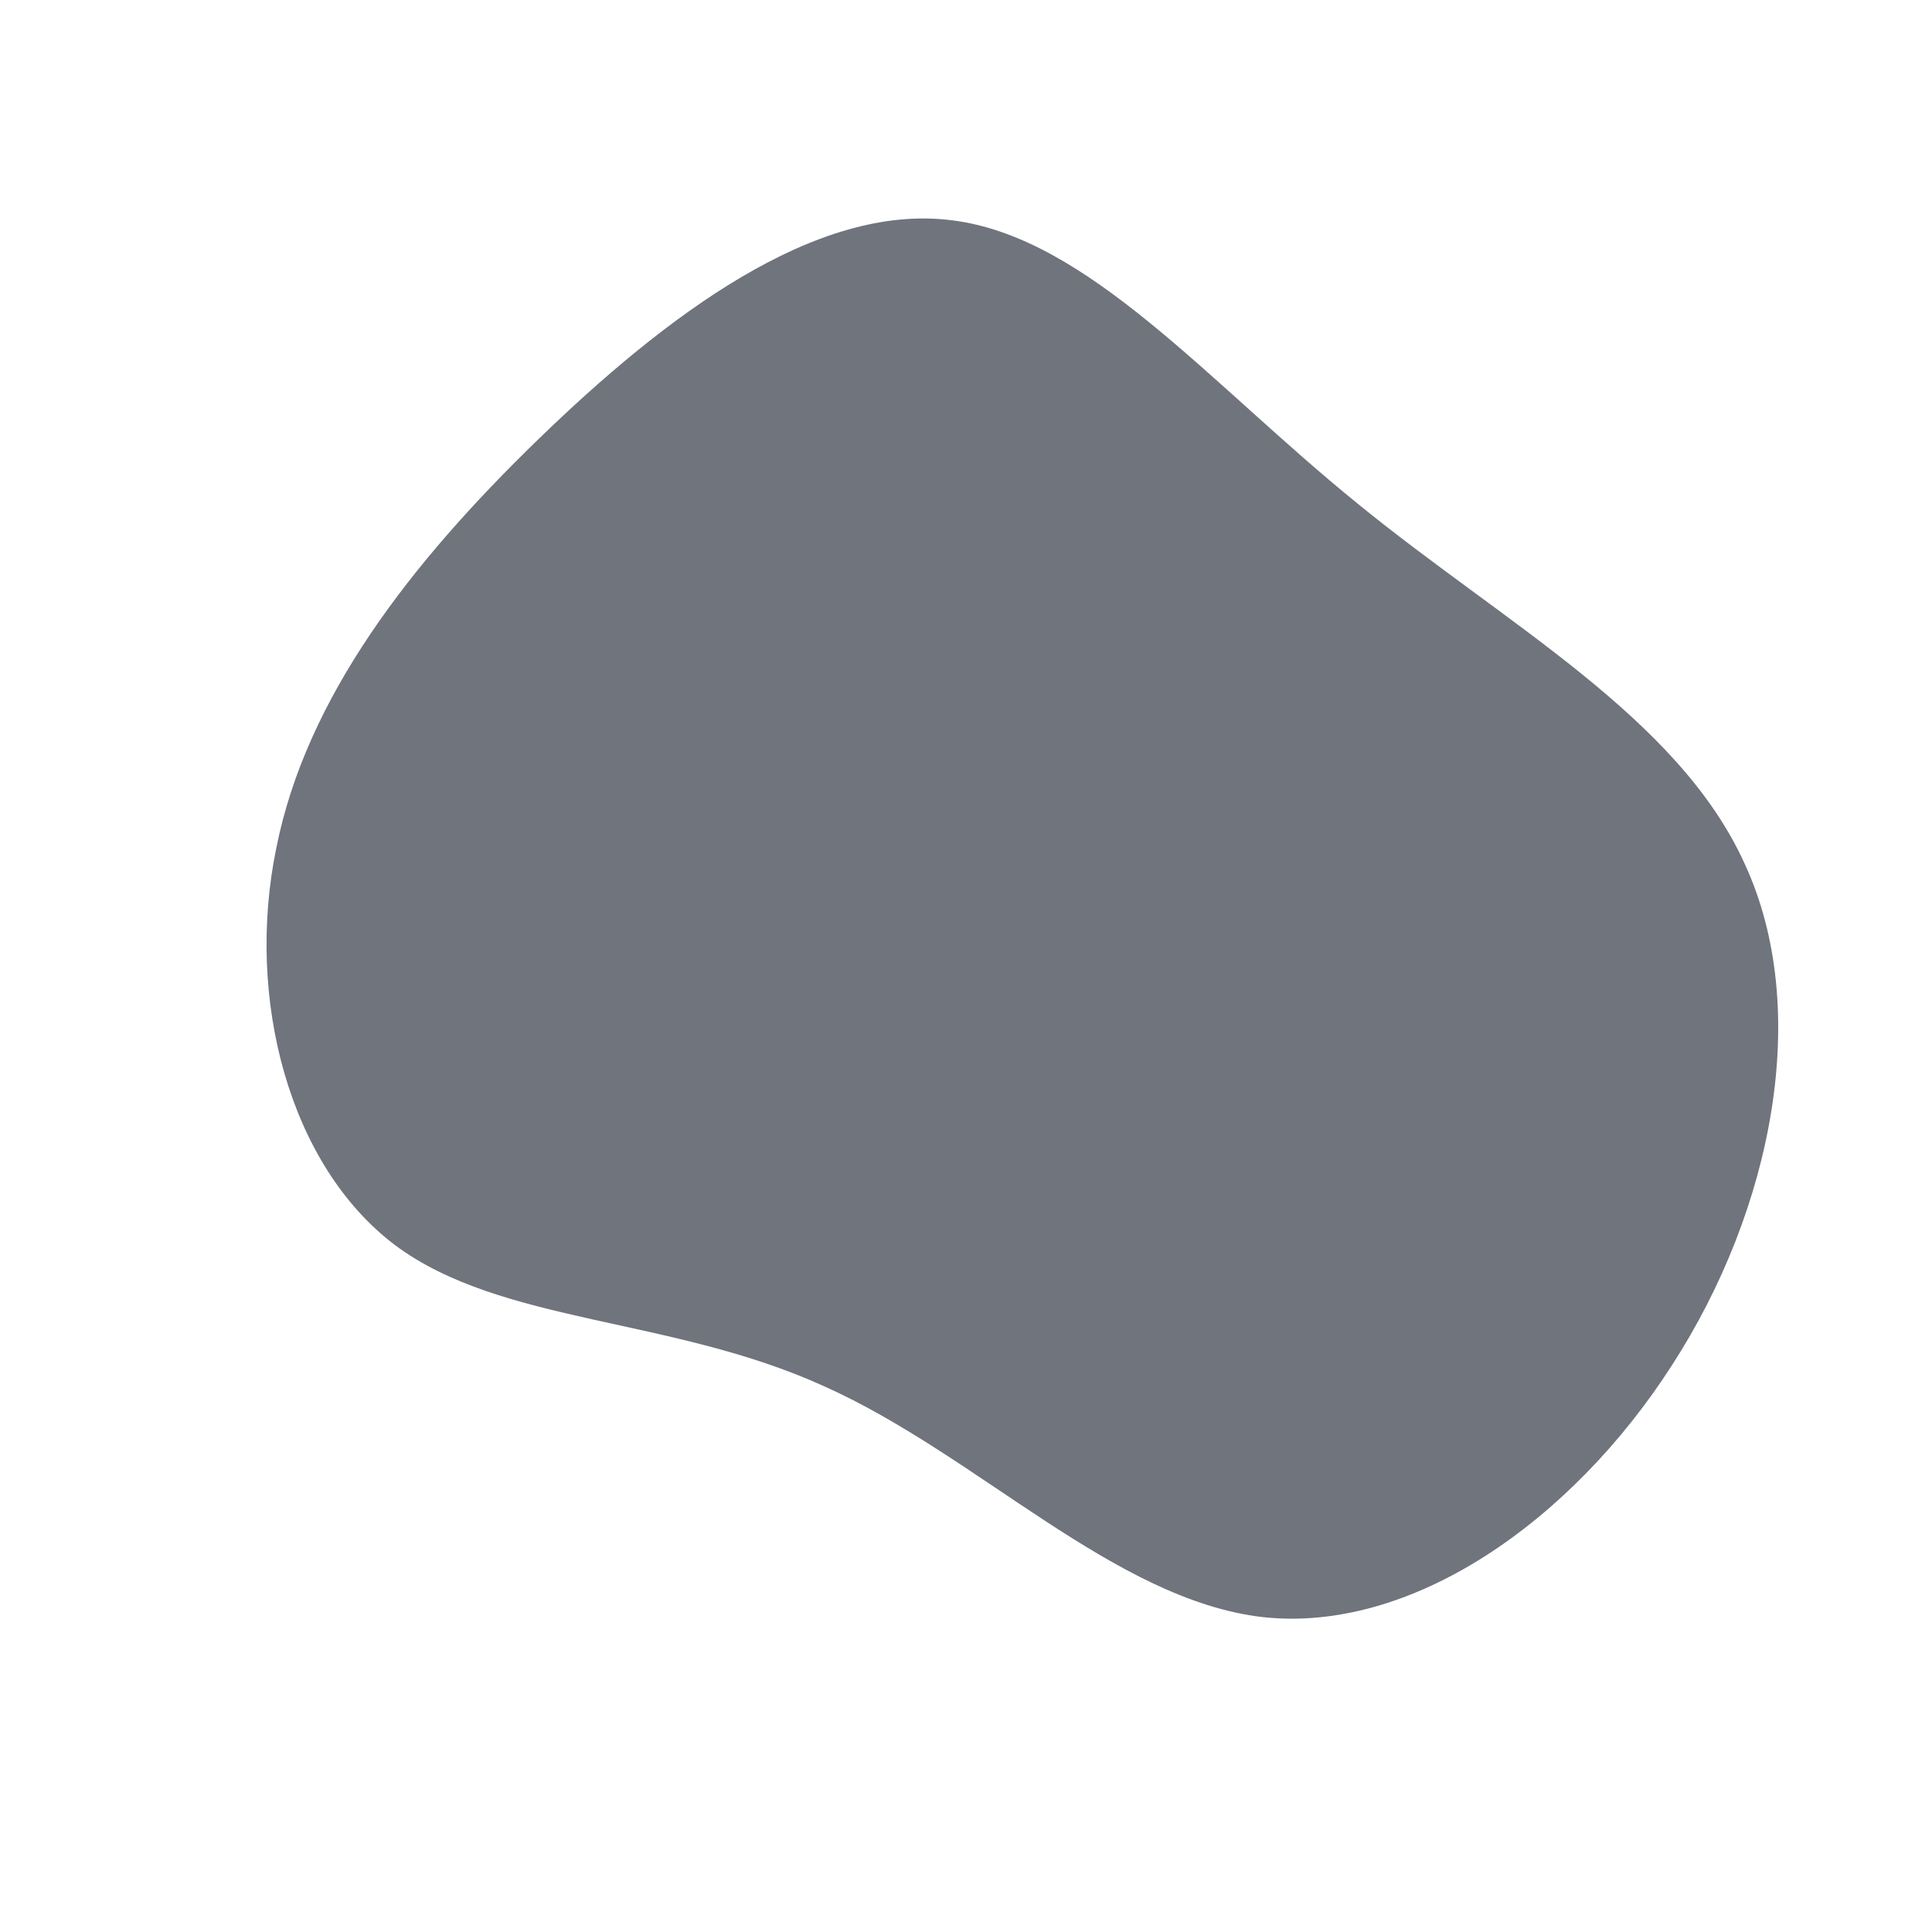 <?xml version="1.0" standalone="no"?>
<svg viewBox="0 0 200 200" xmlns="http://www.w3.org/2000/svg">
  <path fill="#333947" fill-opacity="0.7" d="M40.5,-47.9C55.8,-35.4,73.7,-25.8,80.6,-10.6C87.6,4.5,83.5,25.2,73.1,41.3C62.7,57.5,46.1,69.1,30.7,67.4C15.3,65.6,1.2,50.6,-14.7,43.5C-30.5,36.3,-48.1,37.1,-59.1,28.9C-70.1,20.6,-74.6,3.3,-71.4,-12.2C-68.3,-27.8,-57.5,-41.7,-44.3,-54.5C-31.1,-67.3,-15.6,-79,-1.5,-77.2C12.6,-75.5,25.2,-60.3,40.5,-47.9Z" transform="translate(100 100)" />
</svg>
